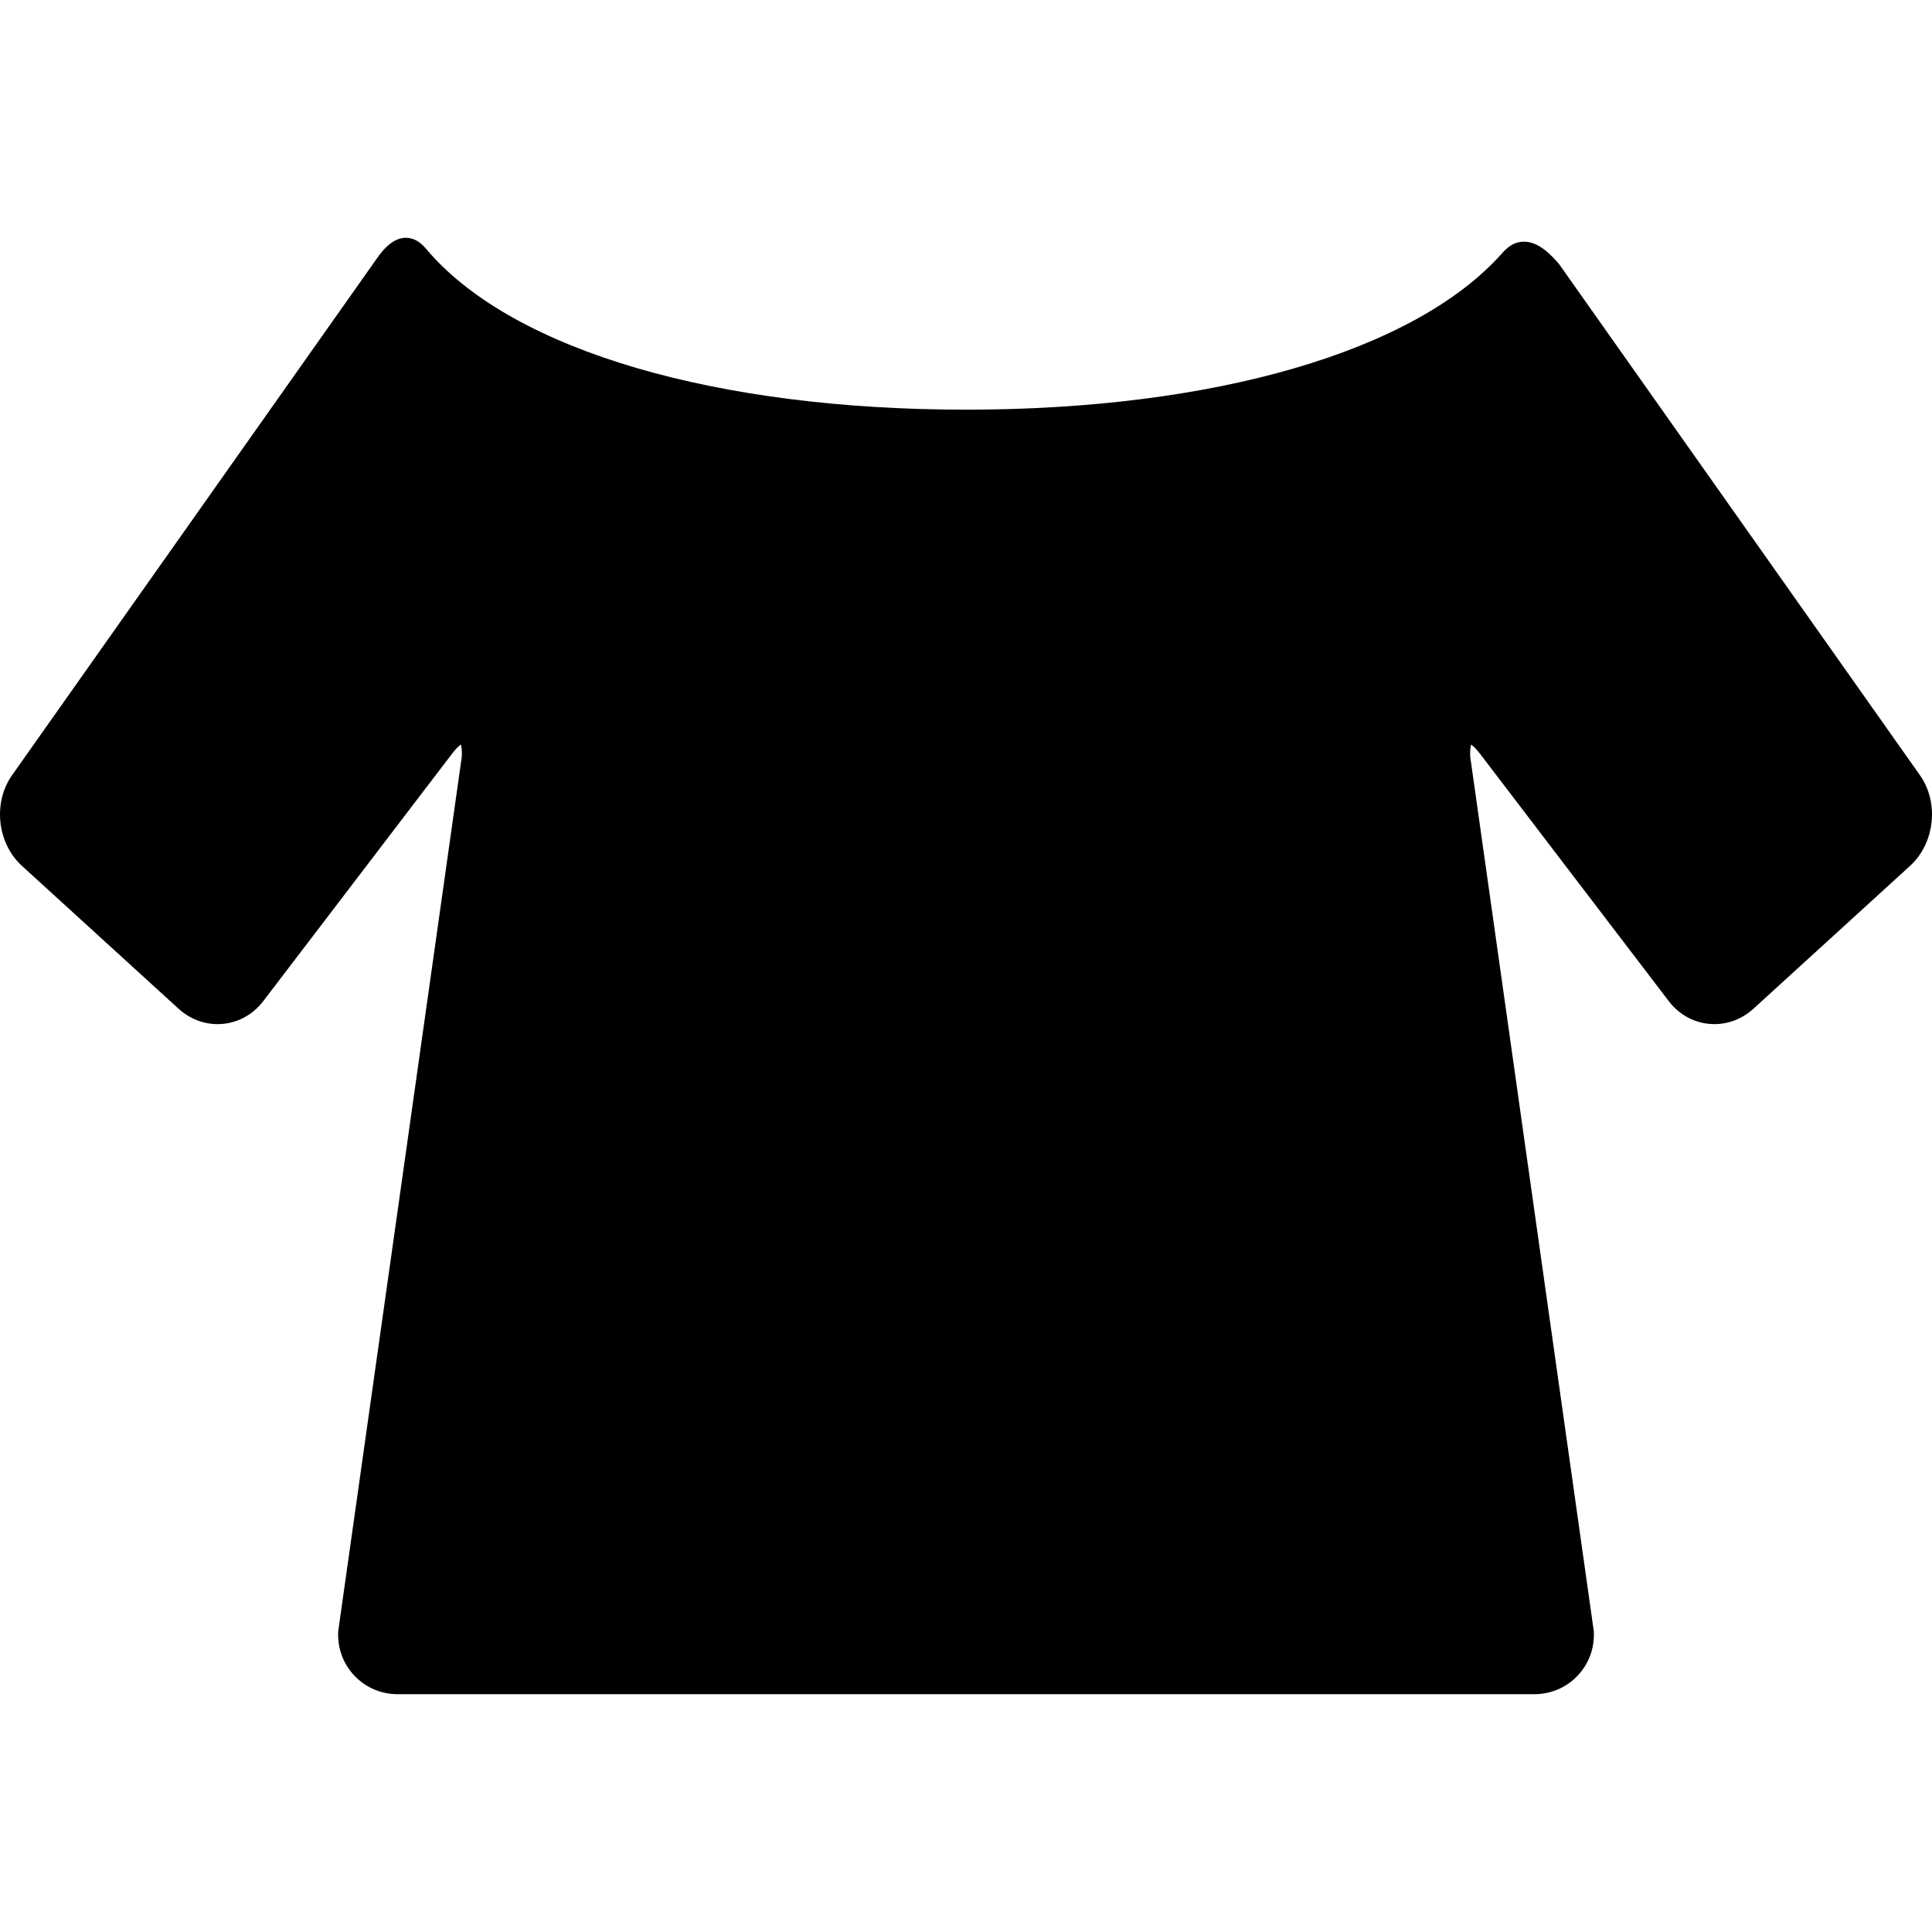 <?xml version="1.0" encoding="iso-8859-1"?>
<!-- Generator: Adobe Illustrator 17.1.0, SVG Export Plug-In . SVG Version: 6.00 Build 0)  -->
<!DOCTYPE svg PUBLIC "-//W3C//DTD SVG 1.1//EN" "http://www.w3.org/Graphics/SVG/1.1/DTD/svg11.dtd">
<svg version="1.1" id="Capa_1" xmlns="http://www.w3.org/2000/svg" xmlns:xlink="http://www.w3.org/1999/xlink" x="0px" y="0px"
	 viewBox="0 0 451.764 451.764" style="enable-background:new 0 0 451.764 451.764;" xml:space="preserve">
<path d="M448.95,181.276l-84.345-119.47l-0.144-0.185c-2.987-3.486-5.566-5.109-8.117-5.109c-2.686,0-4.291,1.794-5.256,2.873
	c-20.404,22.798-67.211,36.409-125.207,36.409c-58.396,0-105.333-13.757-125.556-36.801c-0.099-0.113-0.202-0.236-0.31-0.364
	c-0.948-1.131-2.535-3.023-5.099-3.023c-2.094,0-4.103,1.279-6.14,3.912L2.814,181.276c-4.518,6.399-3.484,15.9,2.303,21.179
	l36.632,33.415c2.549,2.325,5.791,3.604,9.131,3.604c4.179,0,8.073-1.964,10.687-5.388l44.169-57.886
	c0.911-1.193,1.619-1.818,2.032-2.112c0.139,0.496,0.274,1.392,0.219,2.813L79.1,381.323l-0.021,0.235
	c-0.178,3.877,1.182,7.538,3.827,10.308s6.24,4.294,10.121,4.294h265.711c3.881,0,7.476-1.525,10.121-4.294s4.005-6.43,3.827-10.308
	l-0.005-0.118l-28.902-204.539c-0.056-1.41,0.078-2.304,0.216-2.802c0.438,0.301,1.138,0.924,2.035,2.1l44.169,57.886
	c2.612,3.424,6.508,5.388,10.688,5.388c0,0,0,0,0.001,0c3.339,0,6.581-1.28,9.129-3.604l36.632-33.415
	C452.435,197.176,453.468,187.675,448.95,181.276z"/>
<g>
</g>
<g>
</g>
<g>
</g>
<g>
</g>
<g>
</g>
<g>
</g>
<g>
</g>
<g>
</g>
<g>
</g>
<g>
</g>
<g>
</g>
<g>
</g>
<g>
</g>
<g>
</g>
<g>
</g>
</svg>
